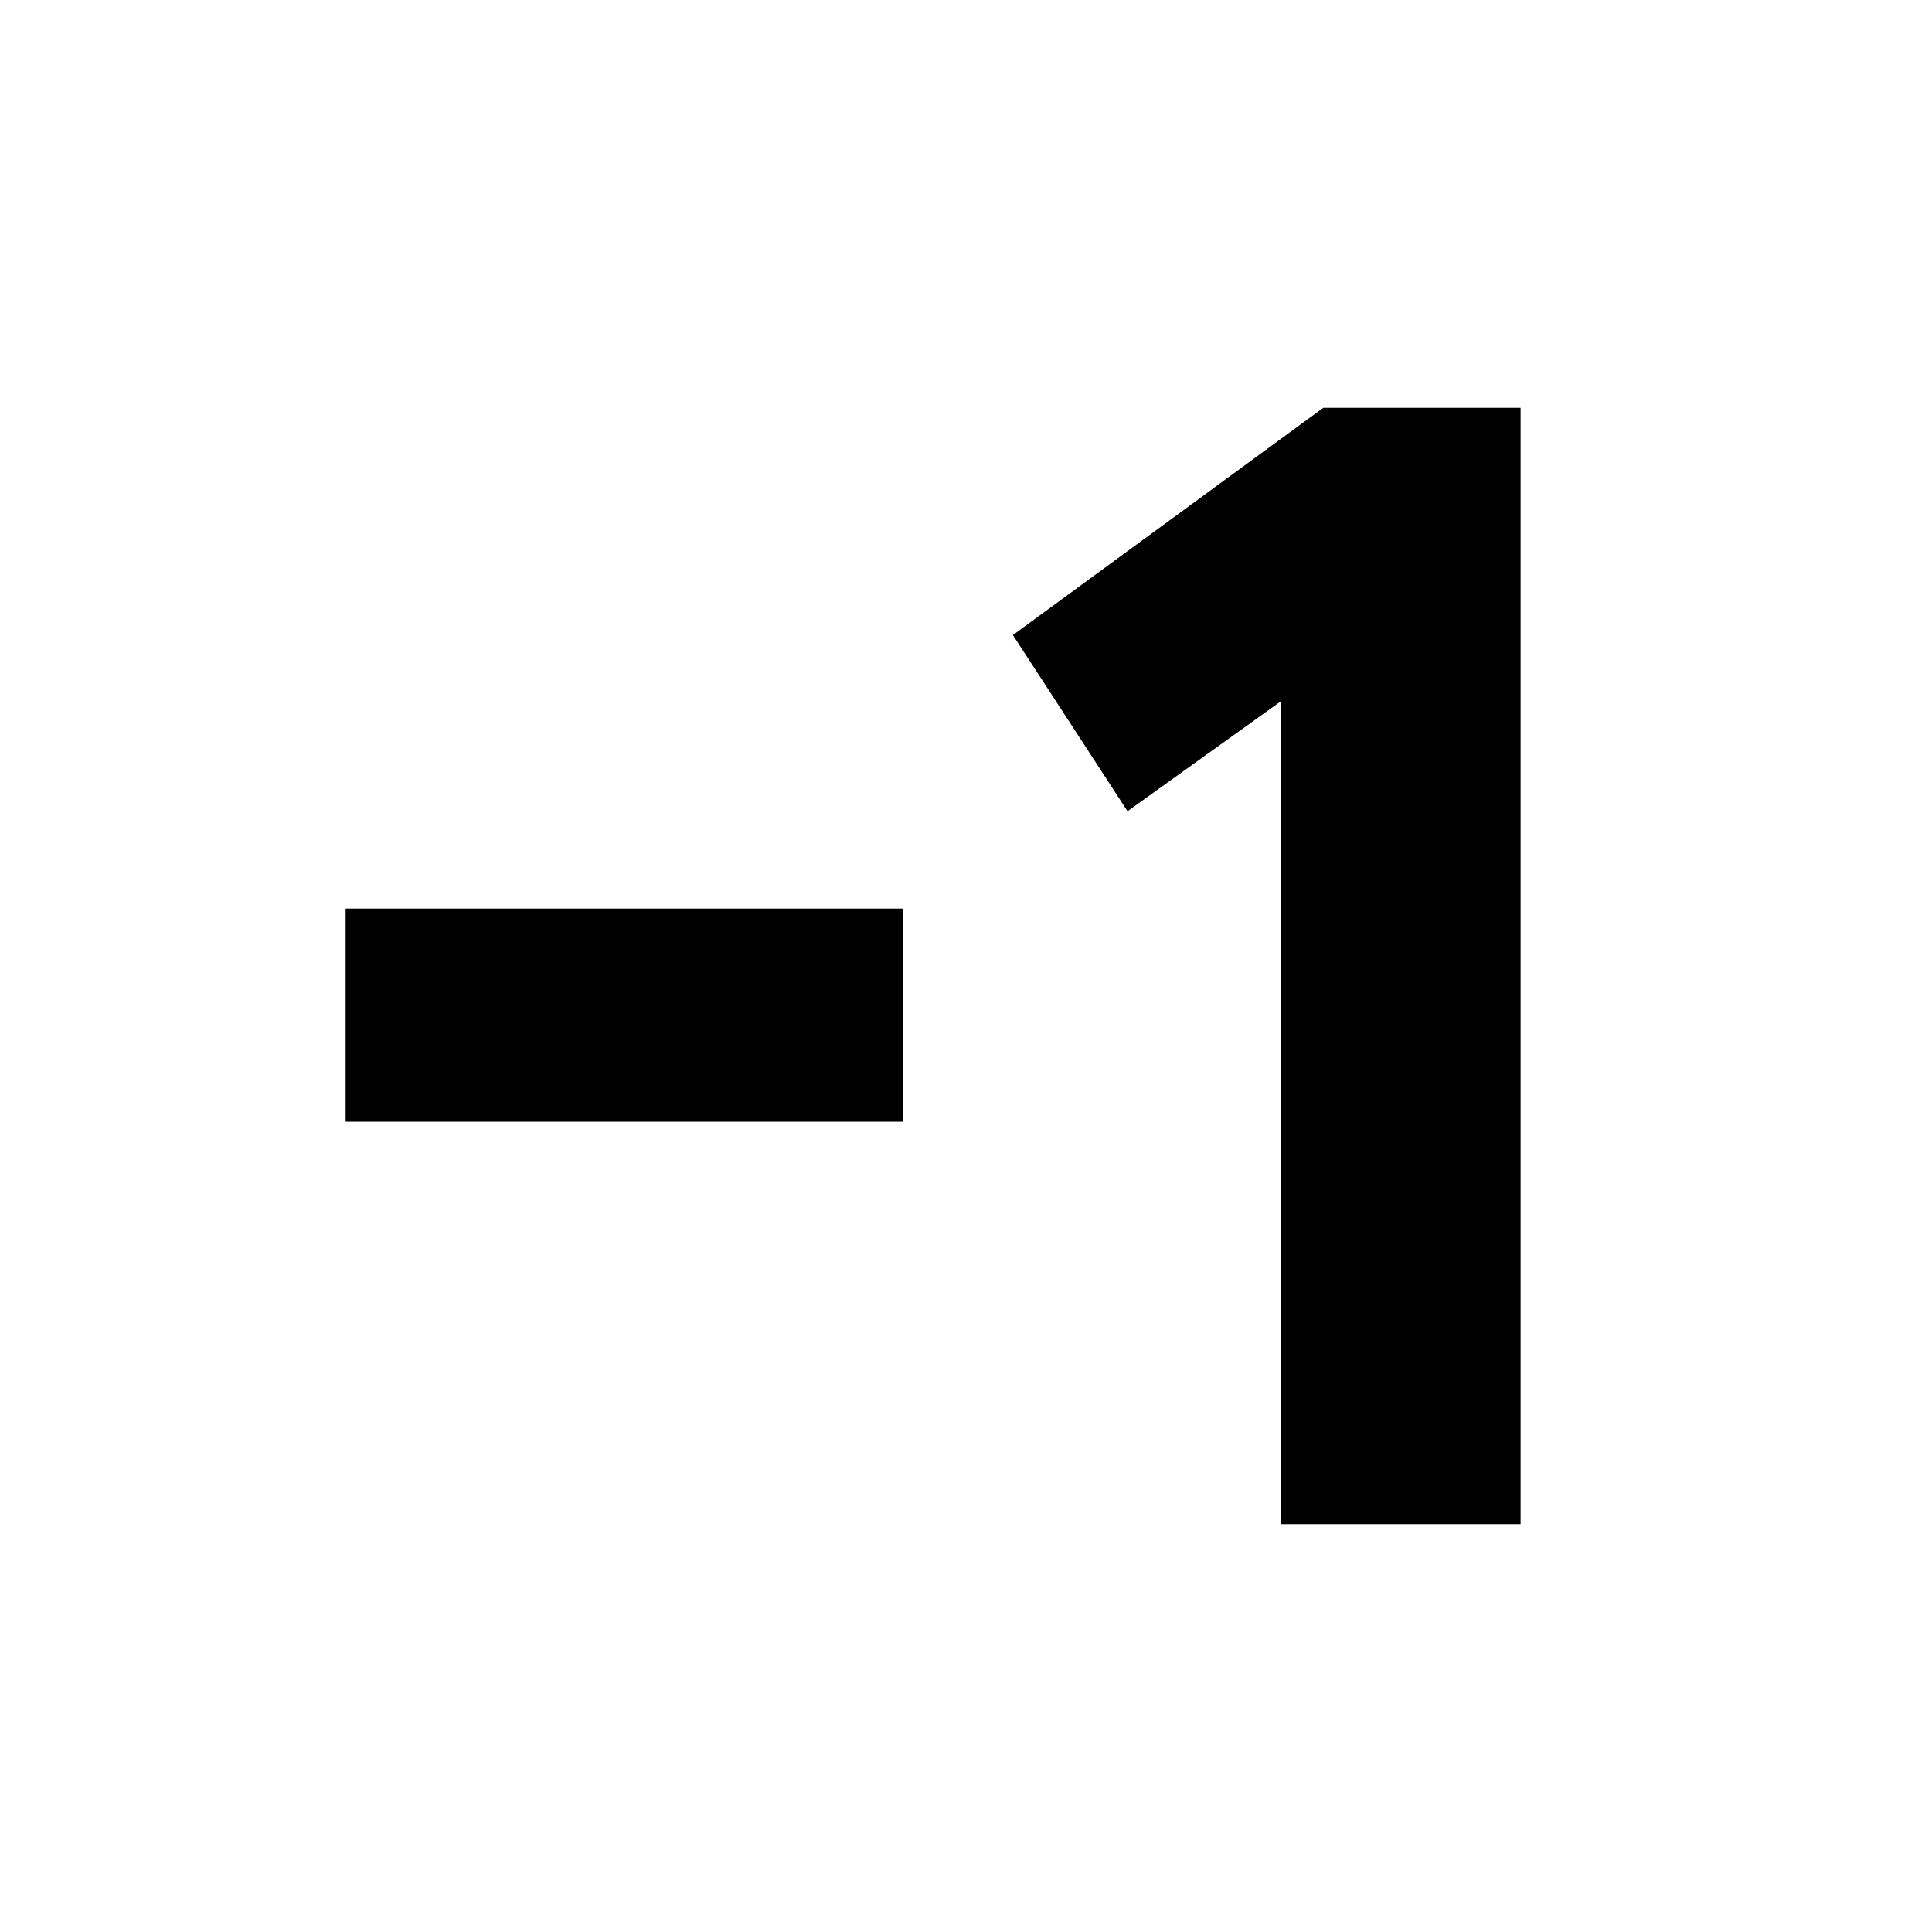 <svg xmlns="http://www.w3.org/2000/svg" height="20" viewBox="0 -960 960 960" width="20"><path d="M448.52-402.61H171.74v-105.91h276.78v105.91Zm187.87 199.96v-408.83l-76.13 54.57-56.96-87.53 154.22-112.91h98.05v554.7H636.39Z"/></svg>